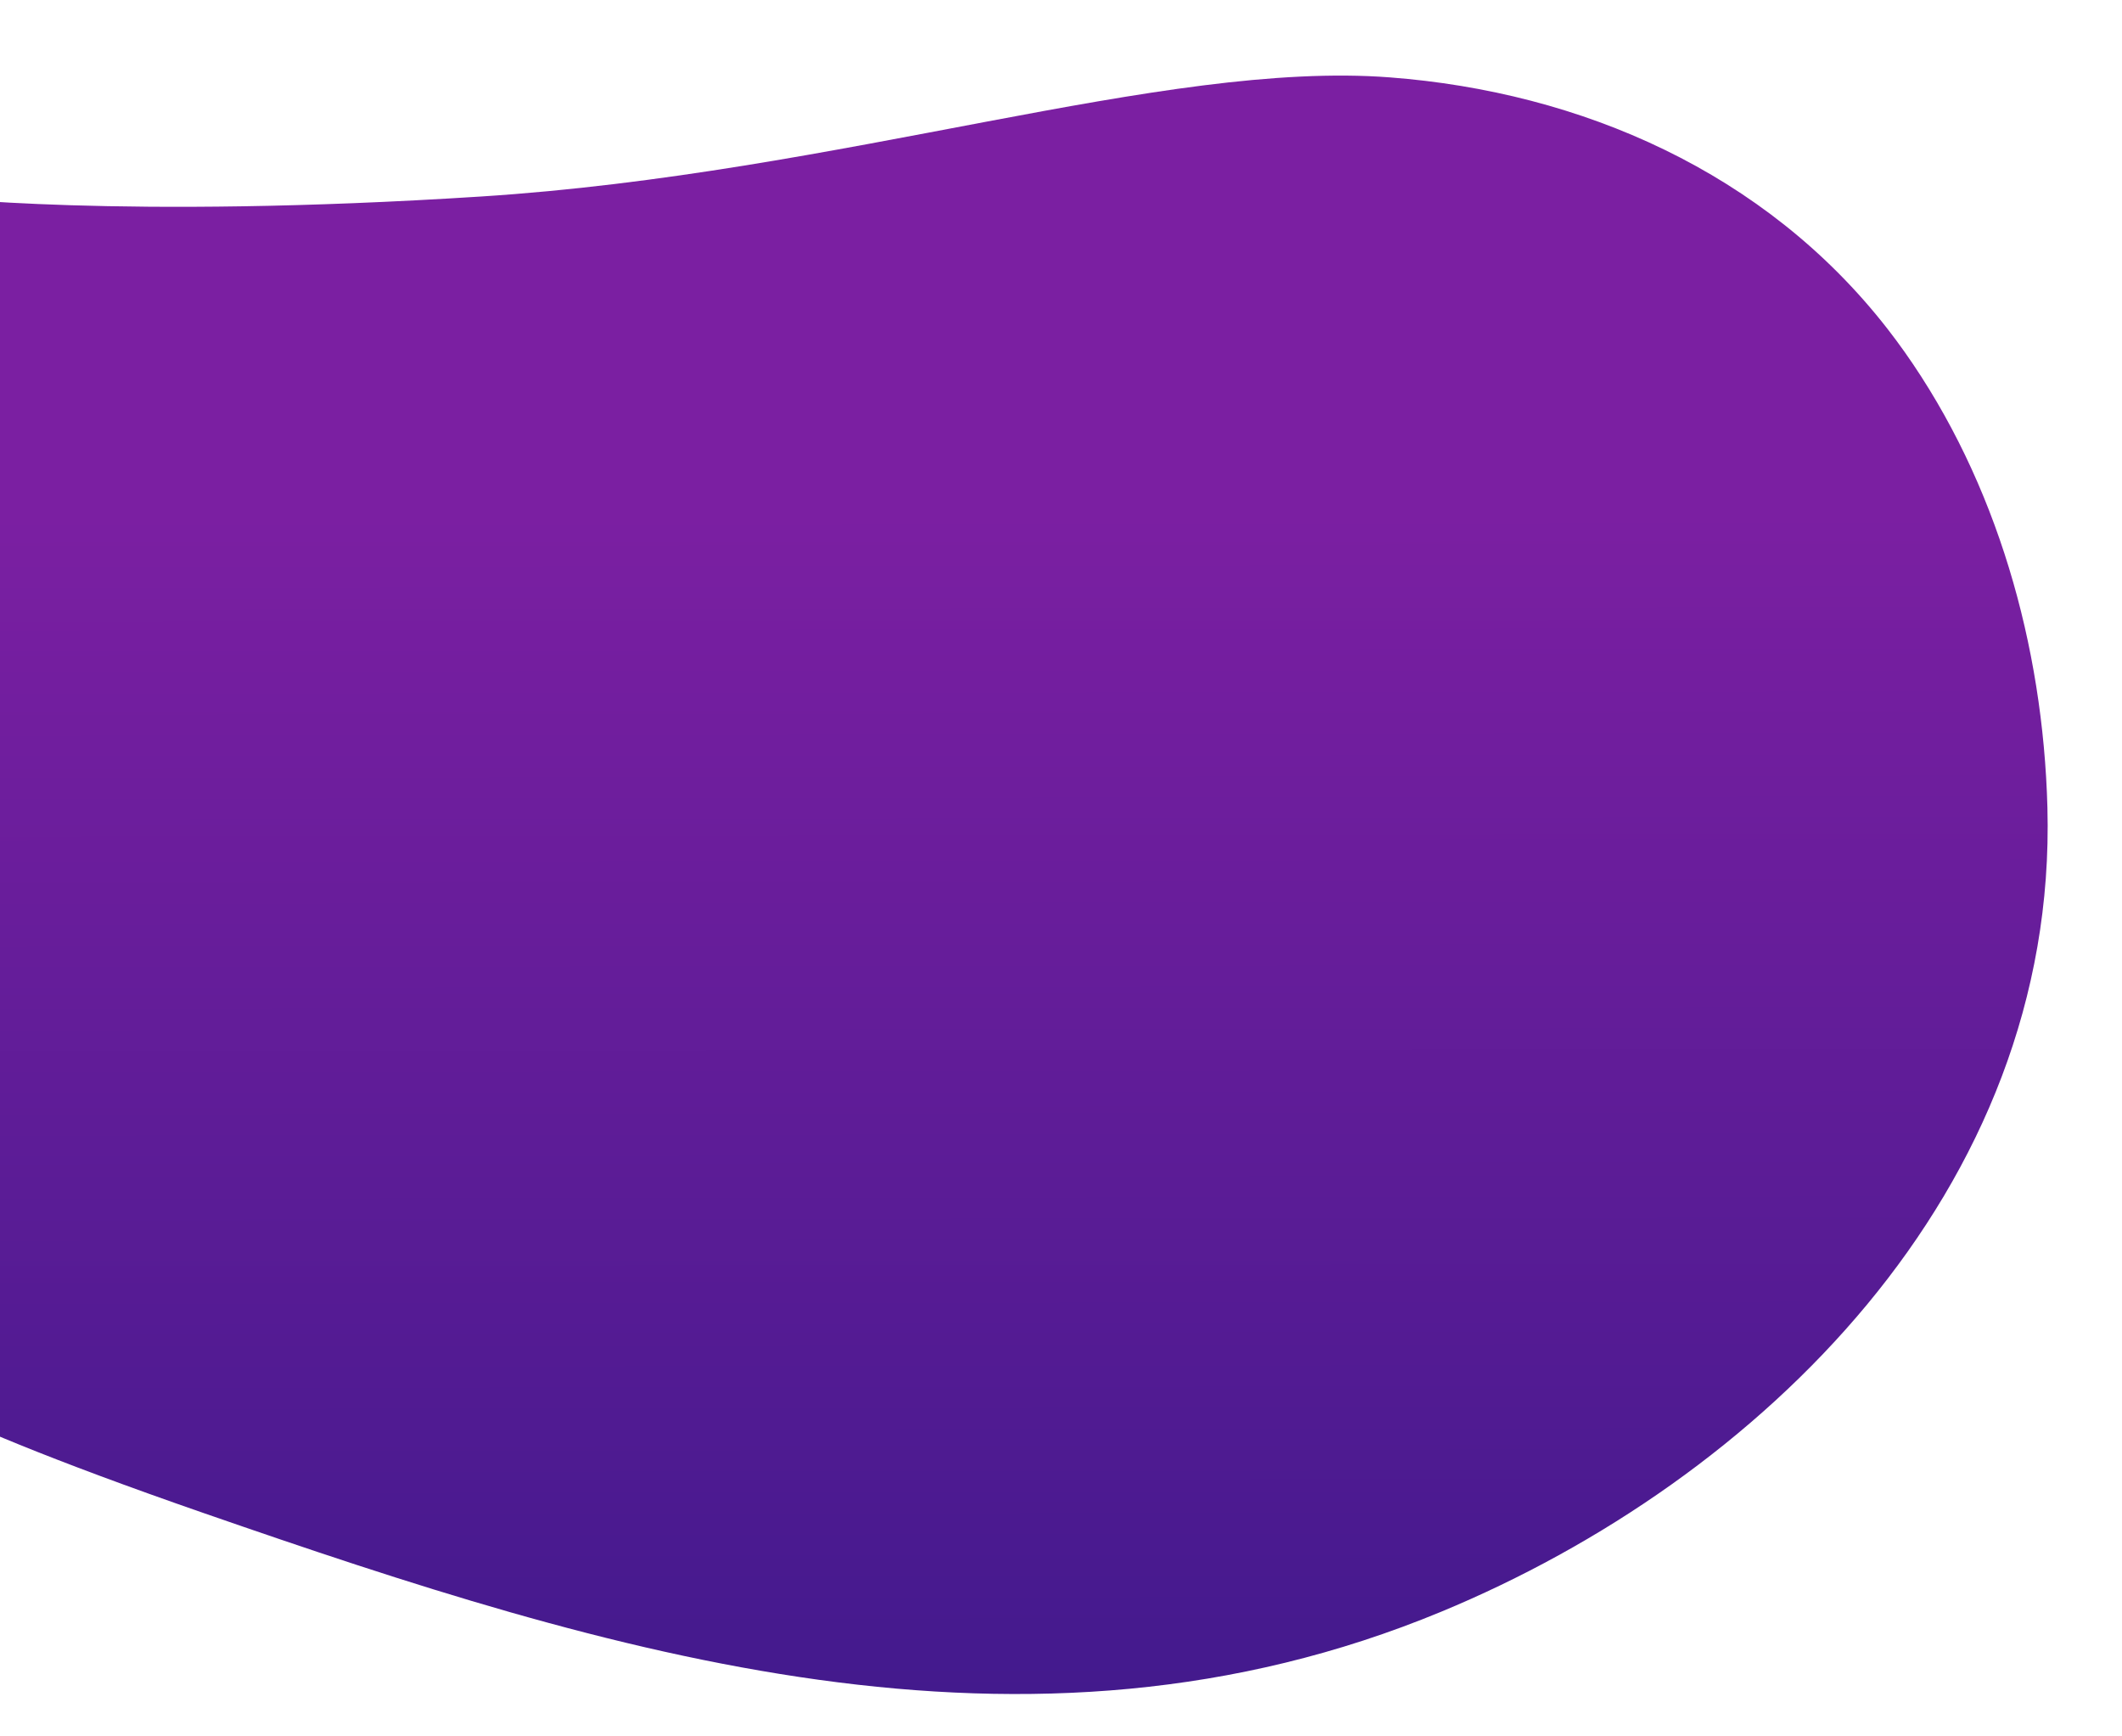 <svg xmlns="http://www.w3.org/2000/svg" xmlns:xlink="http://www.w3.org/1999/xlink" width="445" height="364" viewBox="0 0 445 364">
  <defs>
    <clipPath id="clip-path">
      <rect id="Rectángulo_35647" data-name="Rectángulo 35647" width="445" height="364" fill="none" stroke="#707070" stroke-width="1"/>
    </clipPath>
    <linearGradient id="linear-gradient" x1="0.952" y1="-0.399" x2="0.617" y2="0.756" gradientUnits="objectBoundingBox">
      <stop offset="0" stop-color="#15157c"/>
      <stop offset="1" stop-color="#7b1fa2"/>
    </linearGradient>
  </defs>
  <g id="Enmascarar_grupo_75" data-name="Enmascarar grupo 75" clip-path="url(#clip-path)">
    <path id="Trazado_122397" data-name="Trazado 122397" d="M15.176,247.434c18.219,37.526,52.565,61.962,91.133,73.291,45.725,13.431,116.466,4.2,191.6,15.208s112.858,23.989,112.858,23.989L473.146,121.36s-.948-7.173-60.971-43.43C335.122,31.387,255.513-13.431,162.707,3.75,91.79,16.877,17.887,63.063,3.25,142.237c-6.19,33.492-3.8,68.924,9.423,99.721Q13.869,244.74,15.176,247.434Z" transform="matrix(-0.978, 0.208, -0.208, -0.978, 462.124, 307.781)" fill="url(#linear-gradient)"/>
  </g>
</svg>
